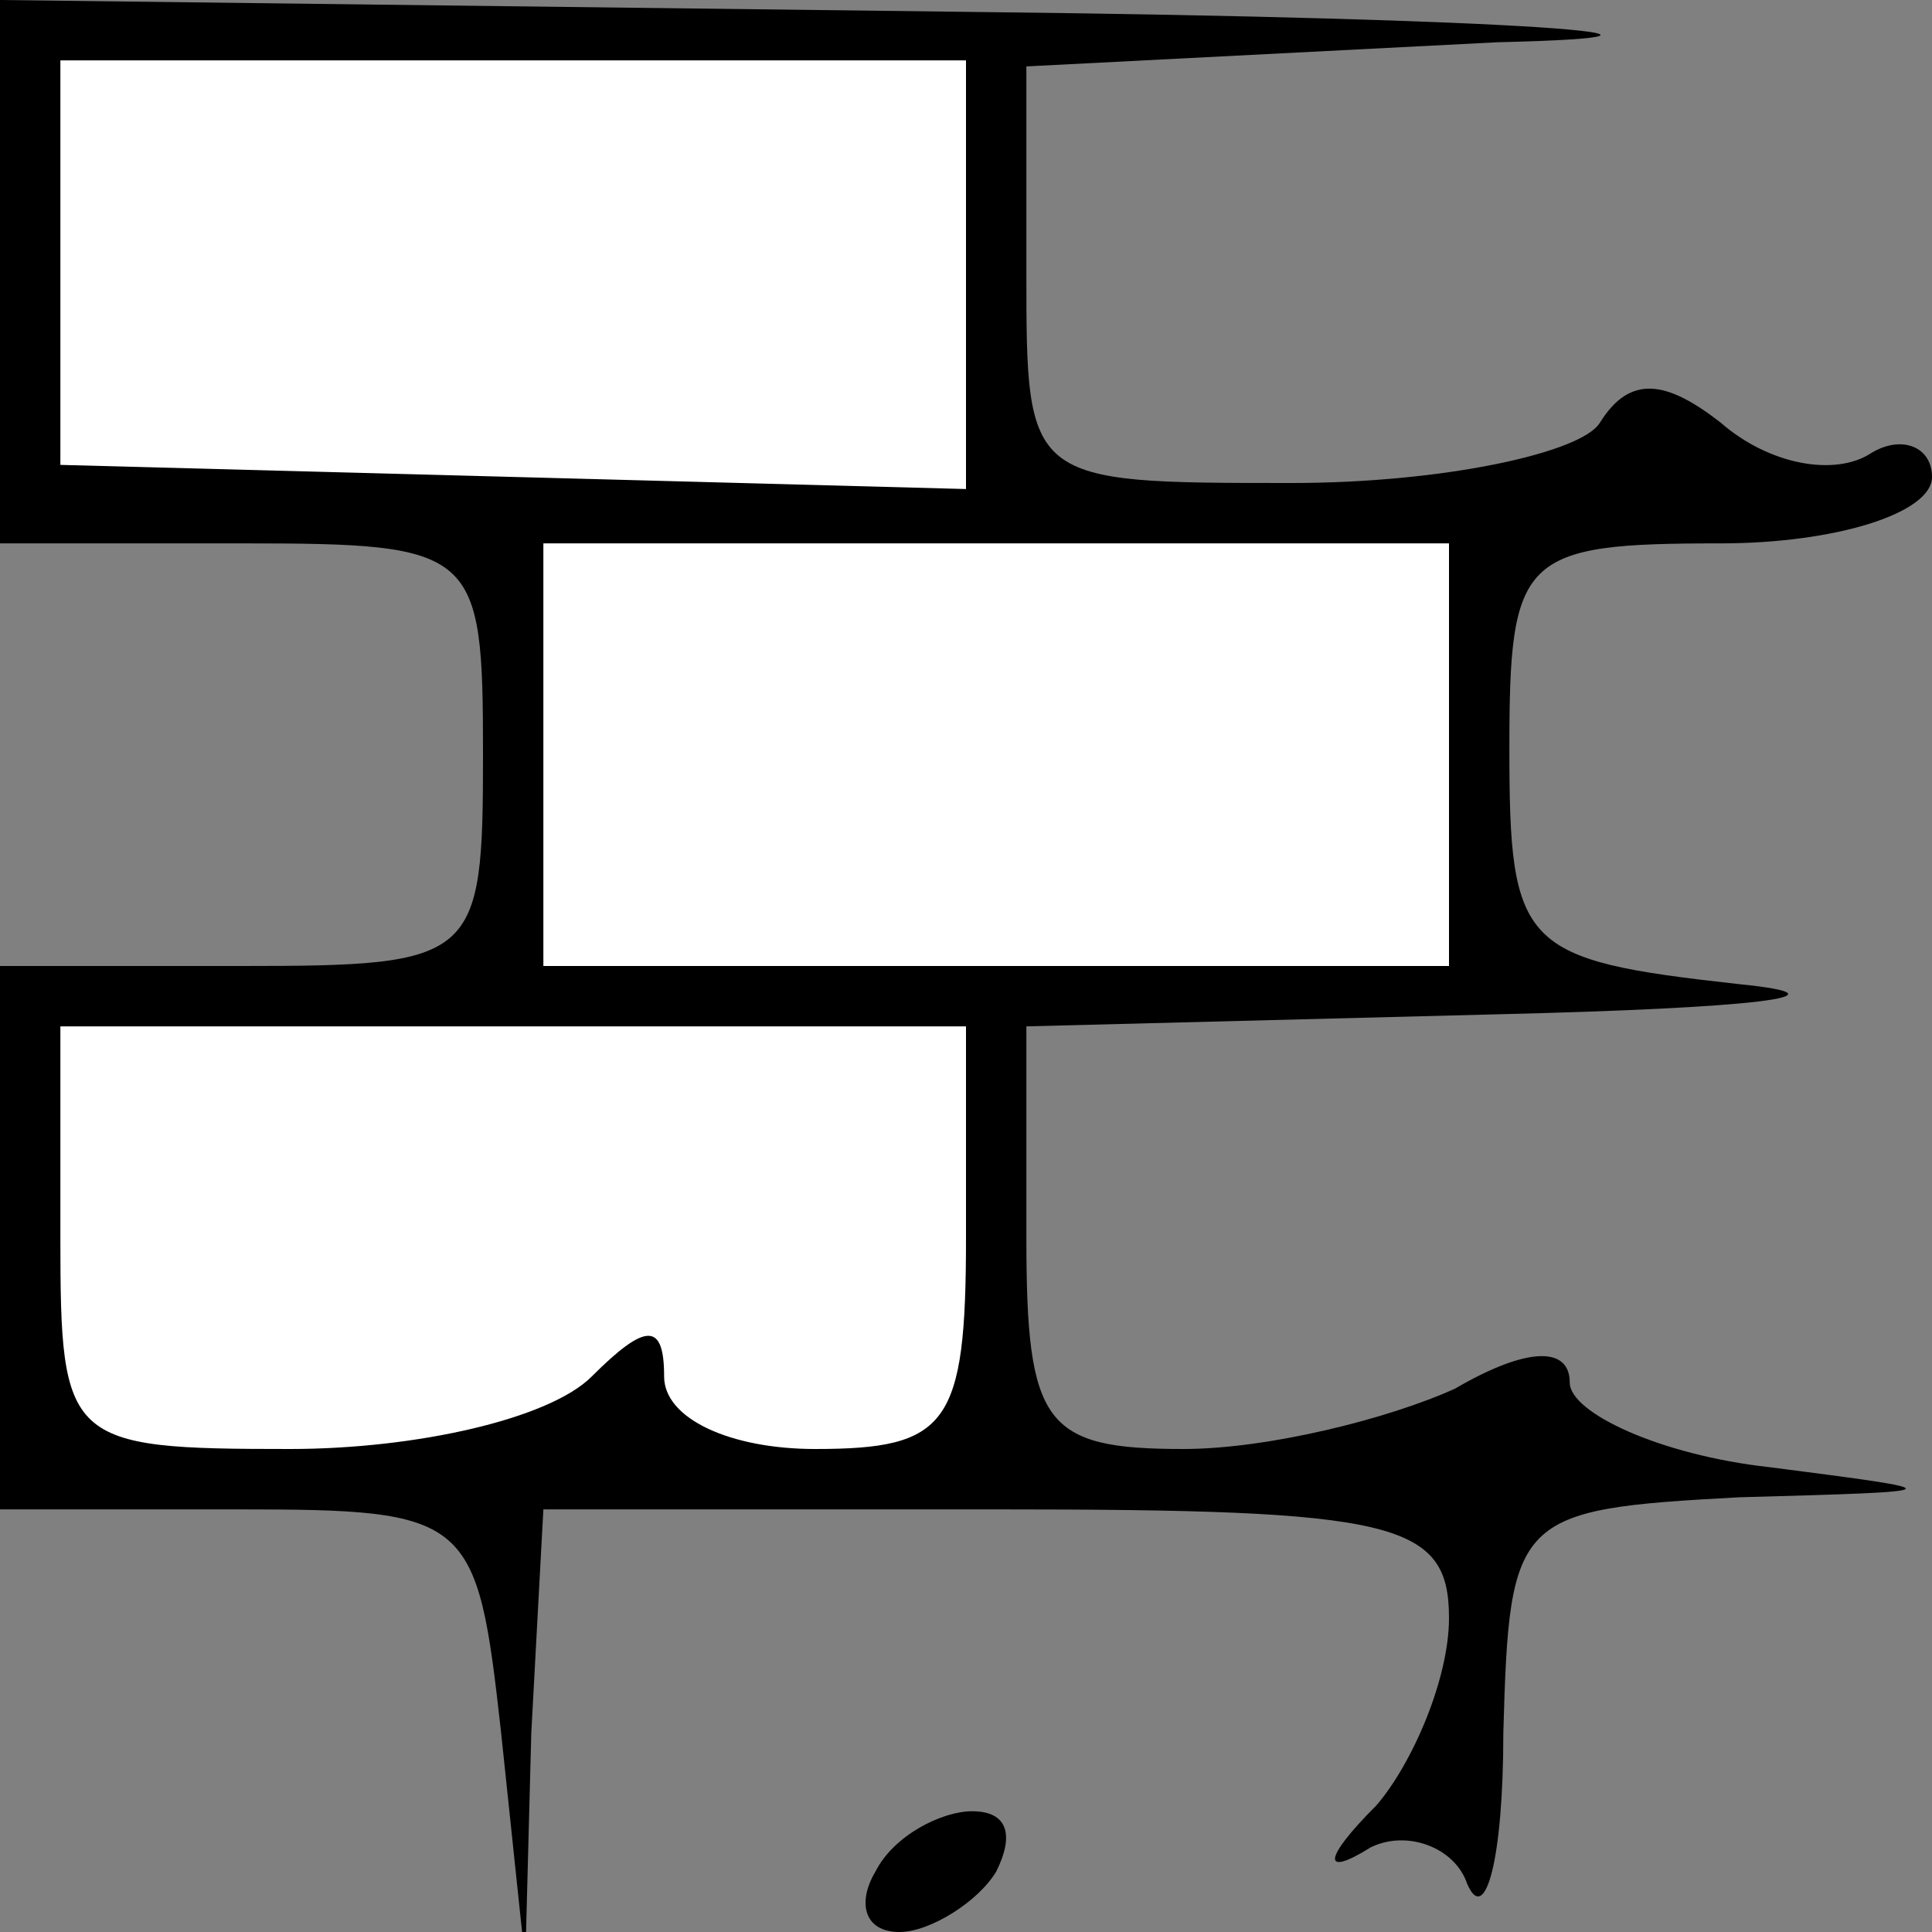 <?xml version="1.0" standalone="no"?>
<!DOCTYPE svg PUBLIC "-//W3C//DTD SVG 20010904//EN"
 "http://www.w3.org/TR/2001/REC-SVG-20010904/DTD/svg10.dtd">
<svg version="1.0" xmlns="http://www.w3.org/2000/svg"
 width="32pt" height="32pt" viewBox="0 0 32 32"
 preserveAspectRatio="xMidYMid meet">
<rect x="0" y="0" width="32" height="32" fill="#808080" stroke="none"/>
<g transform="translate(0,32) scale(0.1,-0.1)"
fill="#000000" stroke="none">
<path fill="#000000" stroke="none" d="M0 275 l0 -45 40 0 c39 0 40 -1 40 -35
0 -34 -1 -35 -40 -35 l-40 0 0 -45 0 -45 39 0 c39 0 40 -1 44 -37 l4 -38 1 38
2 37 75 0 c66 0 75 -2 75 -18 0 -10 -6 -24 -12 -31 -9 -9 -9 -12 -1 -7 6 3 14
0 16 -6 3 -7 6 4 6 25 1 36 2 37 39 39 36 1 36 1 5 5 -18 2 -33 9 -33 14 0 6
-7 6 -19 -1 -11 -5 -31 -10 -45 -10 -23 0 -26 4 -26 35 l0 35 78 2 c42 1 60 3
40 5 -36 4 -38 6 -38 39 0 32 2 34 35 34 19 0 35 5 35 11 0 5 -5 7 -10 4 -6
-4 -17 -2 -25 5 -9 7 -15 8 -20 0 -3 -5 -26 -10 -51 -10 -44 0 -44 0 -44 35
l0 34 78 4 c42 1 4 4 -85 5 l-163 2 0 -45z"/>
<path fill="#ffffff" stroke="none" d="M160 275 l0 -36 -75 2 -75 2 0 33 0 34
75 0 75 0 0 -35z"/>
<path fill="#ffffff" stroke="none" d="M240 195 l0 -35 -75 0 -75 0 0 35 0 35
75 0 75 0 0 -35z"/>
<path fill="#ffffff" stroke="none" d="M160 115 c0 -31 -3 -35 -25 -35 -14 0
-25 5 -25 12 0 9 -3 9 -12 0 -7 -7 -29 -12 -50 -12 -37 0 -38 1 -38 35 l0 35
75 0 75 0 0 -35z"/>
<path fill="#000000" stroke="none" d="M145 10 c-3 -5 -2 -10 4 -10 5 0 13 5
16 10 3 6 2 10 -4 10 -5 0 -13 -4 -16 -10z"/>
</g>
</svg>
